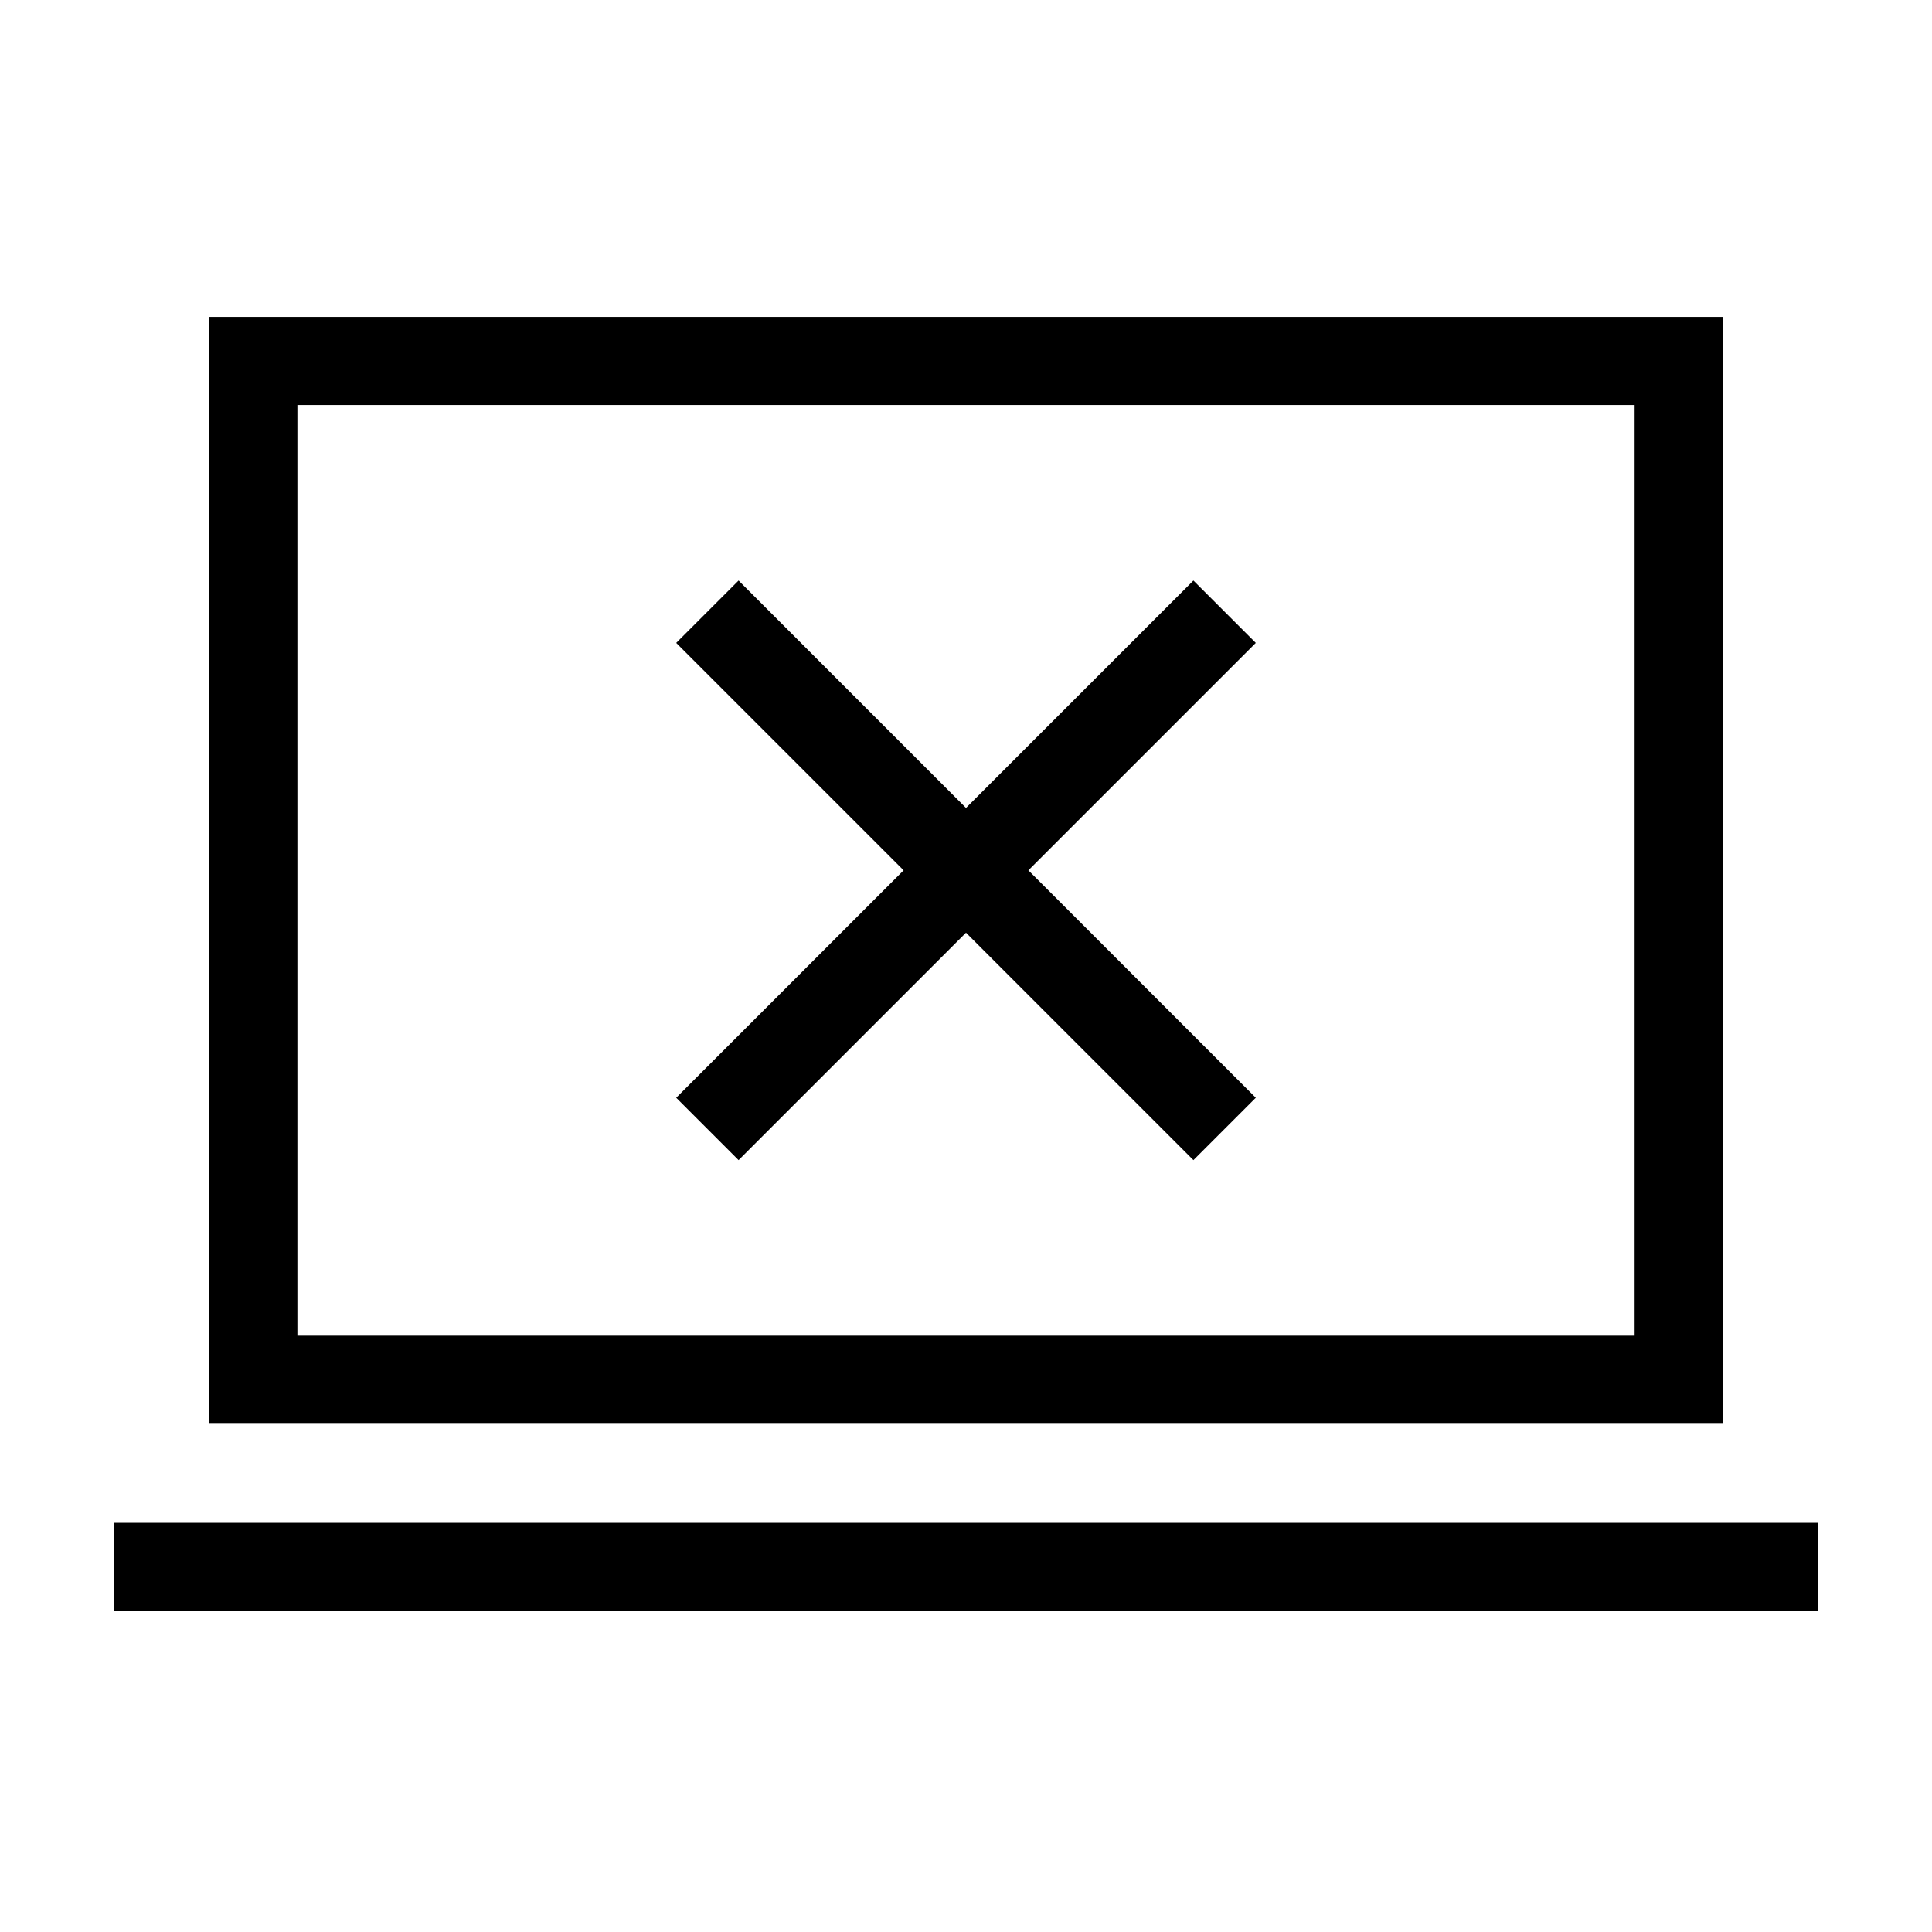 <svg xmlns="http://www.w3.org/2000/svg" height="48" viewBox="0 -960 960 960" width="48"><path d="m367-383.54 113-113 113 113 31-31-113-113 113-113-31-31-113 113-113-113-31 31 113 113-113 113 31 31Zm-310.23 224v-43.77h846.46v43.77H56.77Zm47.23-93v-550h752v550H104Zm43.77-43.77h664.46v-462.46H147.77v462.46Zm0 0v-462.46 462.46Z"/></svg>